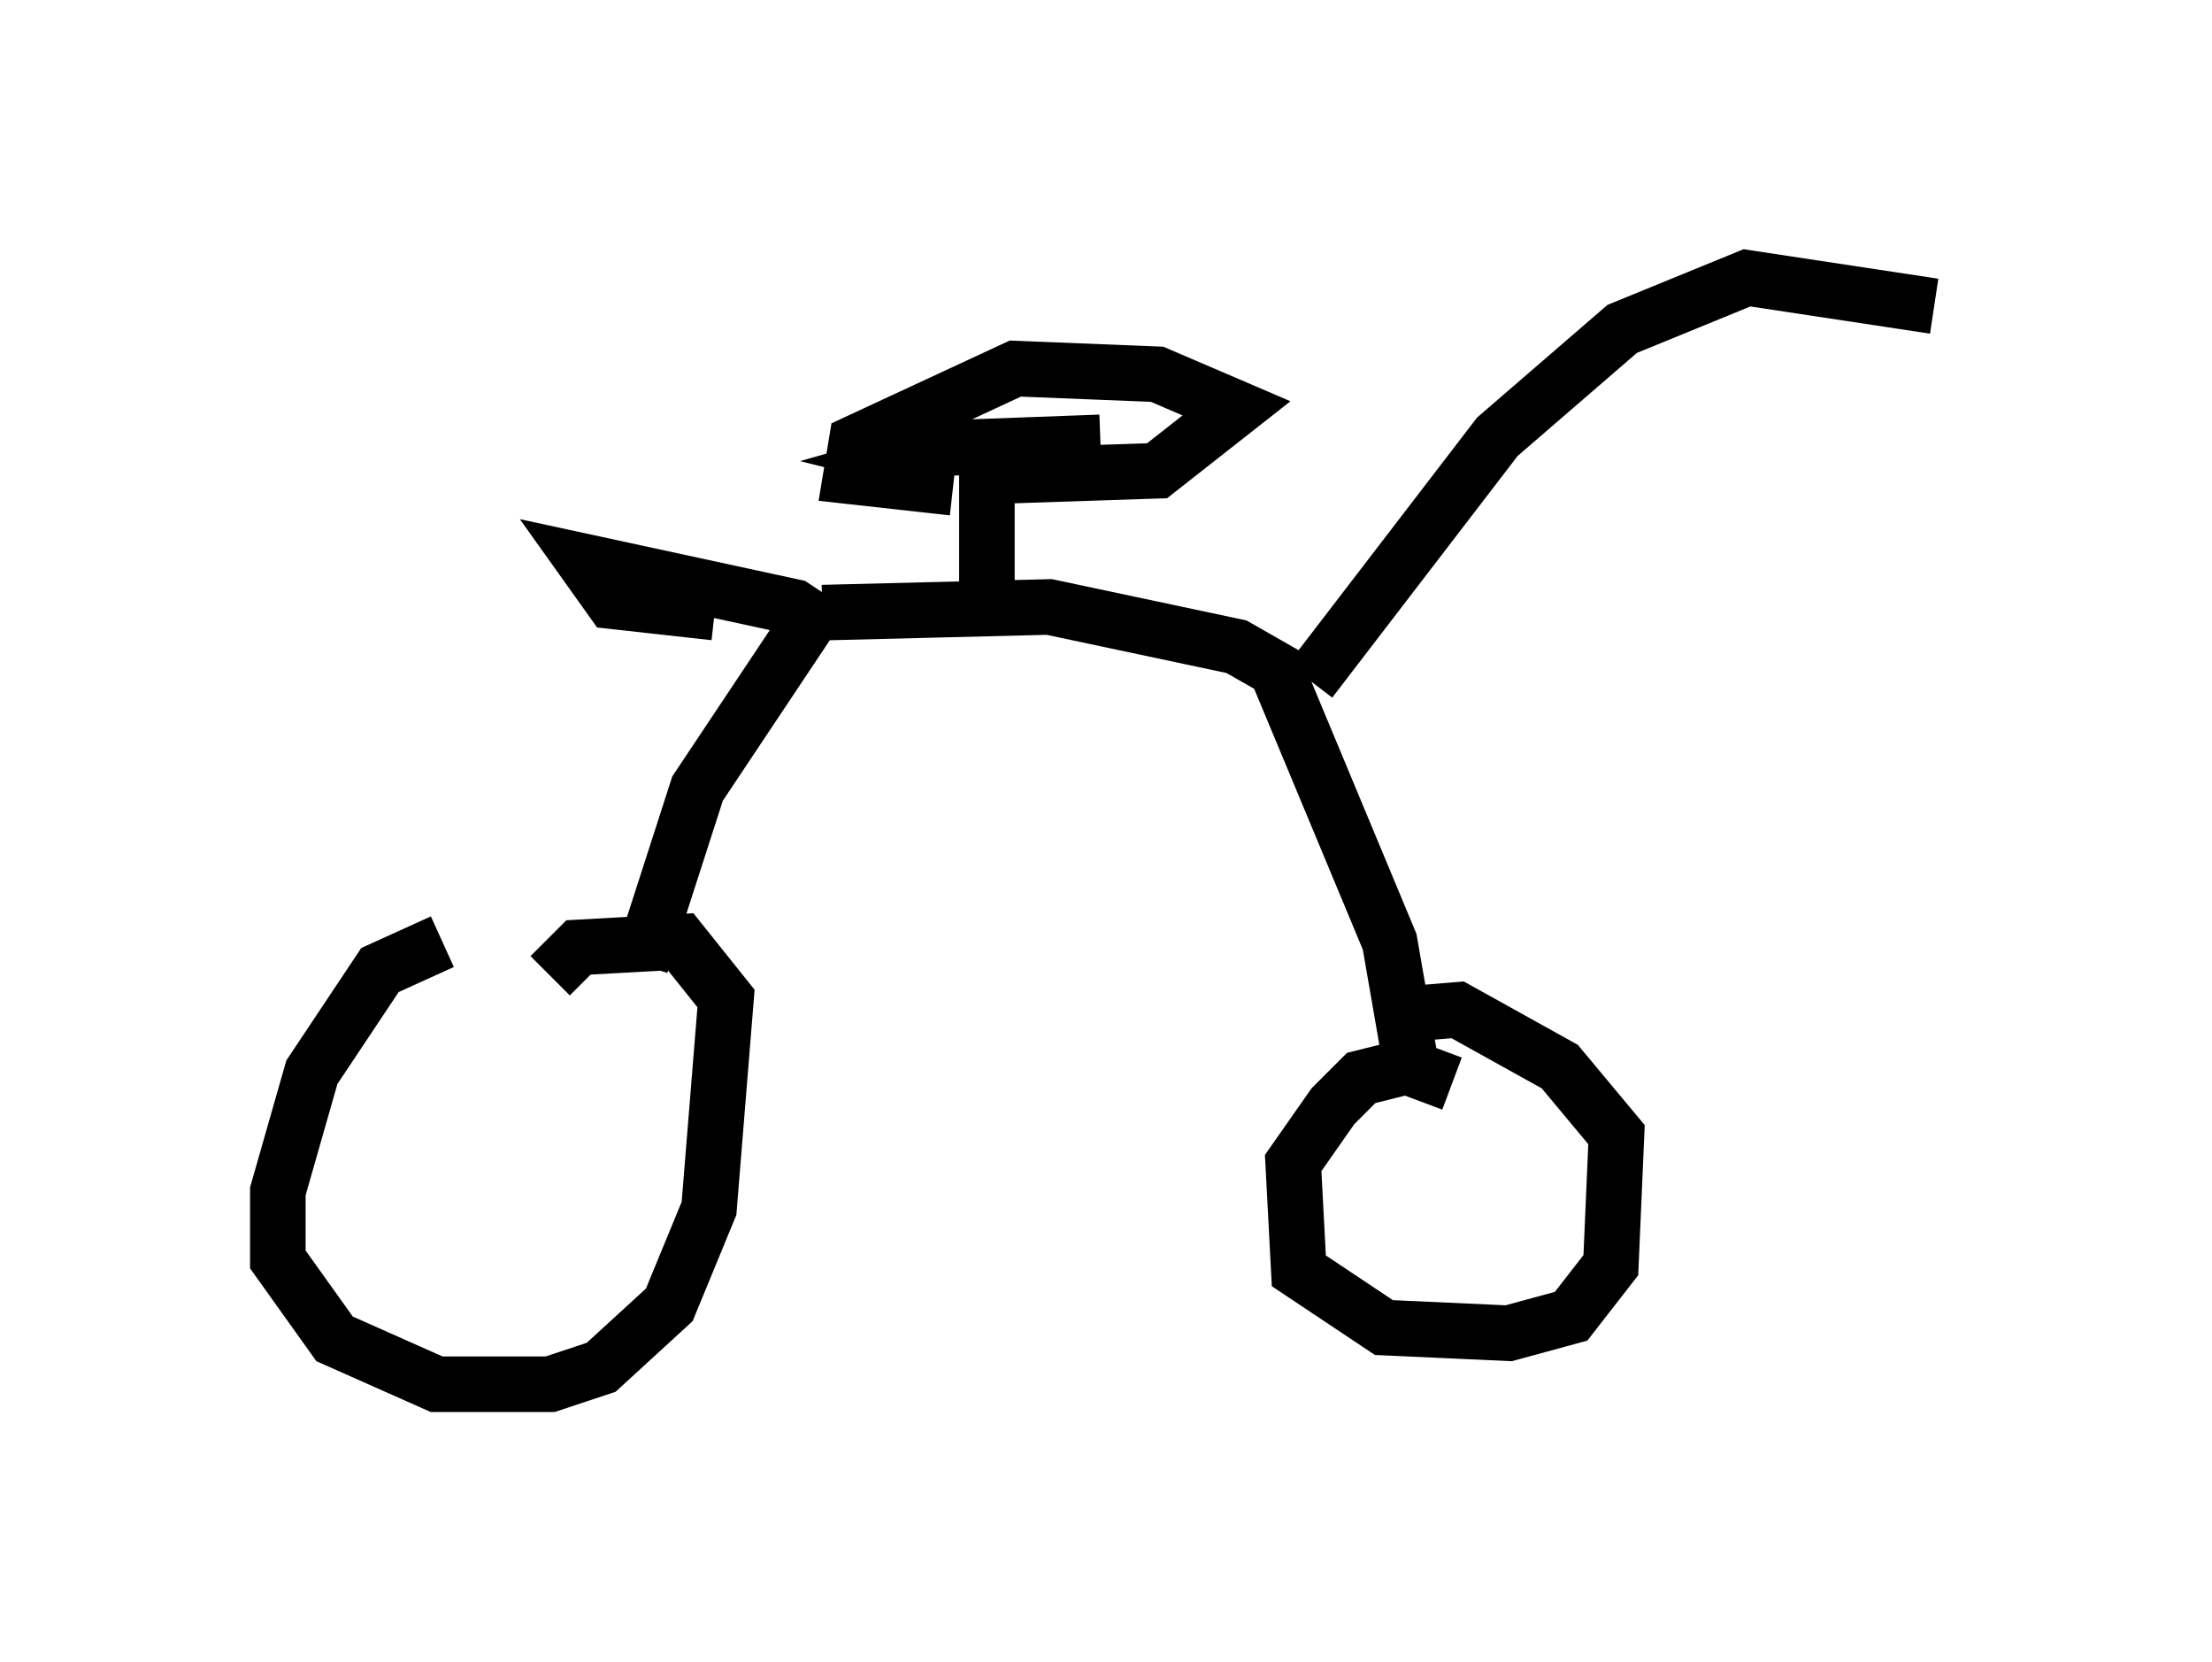 <?xml version="1.0" encoding="utf-8" ?>
<svg baseProfile="full" height="29.906" version="1.1" width="39.809" xmlns="http://www.w3.org/2000/svg" xmlns:ev="http://www.w3.org/2001/xml-events" xmlns:xlink="http://www.w3.org/1999/xlink"><defs /><rect fill="white" height="29.906" width="39.809" x="0" y="0" /><path d="M9.39, 17.25 m-1.429, -0.306 l-1.123, 0.51 -1.225, 1.838 l-0.613, 2.144 0.0, 1.225 l1.021, 1.429 1.838, 0.817 l2.042, 0.0 0.919, -0.306 l1.225, -1.123 0.715, -1.735 l0.306, -3.777 -0.817, -1.021 l-1.838, 0.102 -0.51, 0.51 m16.231, 1.94 l-0.817, -0.306 -0.817, 0.204 l-0.51, 0.51 -0.715, 1.021 l0.102, 1.94 1.531, 1.021 l2.246, 0.102 1.123, -0.306 l0.715, -0.919 0.102, -2.348 l-1.021, -1.225 -1.838, -1.021 l-1.225, 0.102 m-13.475, -0.919 l1.021, -3.165 2.246, -3.369 m10.617, 8.473 l-0.408, -2.348 -2.042, -4.9 l-0.715, -0.408 -3.369, -0.715 l-4.083, 0.102 m8.779, 1.225 l3.369, -4.39 2.246, -1.94 l2.246, -0.919 3.369, 0.51 m-19.906, 5.819 l-0.613, -0.408 -3.777, -0.817 l0.51, 0.715 1.838, 0.204 m4.9, 0.0 l0.0, -2.45 3.063, -0.102 l1.429, -1.123 -1.429, -0.613 l-2.552, -0.102 -2.858, 1.327 l-0.102, 0.613 1.838, 0.204 m2.654, -0.817 l-2.756, 0.102 -0.715, 0.204 l0.408, 0.102 " fill="none" stroke="black" stroke-width="1" /></svg>